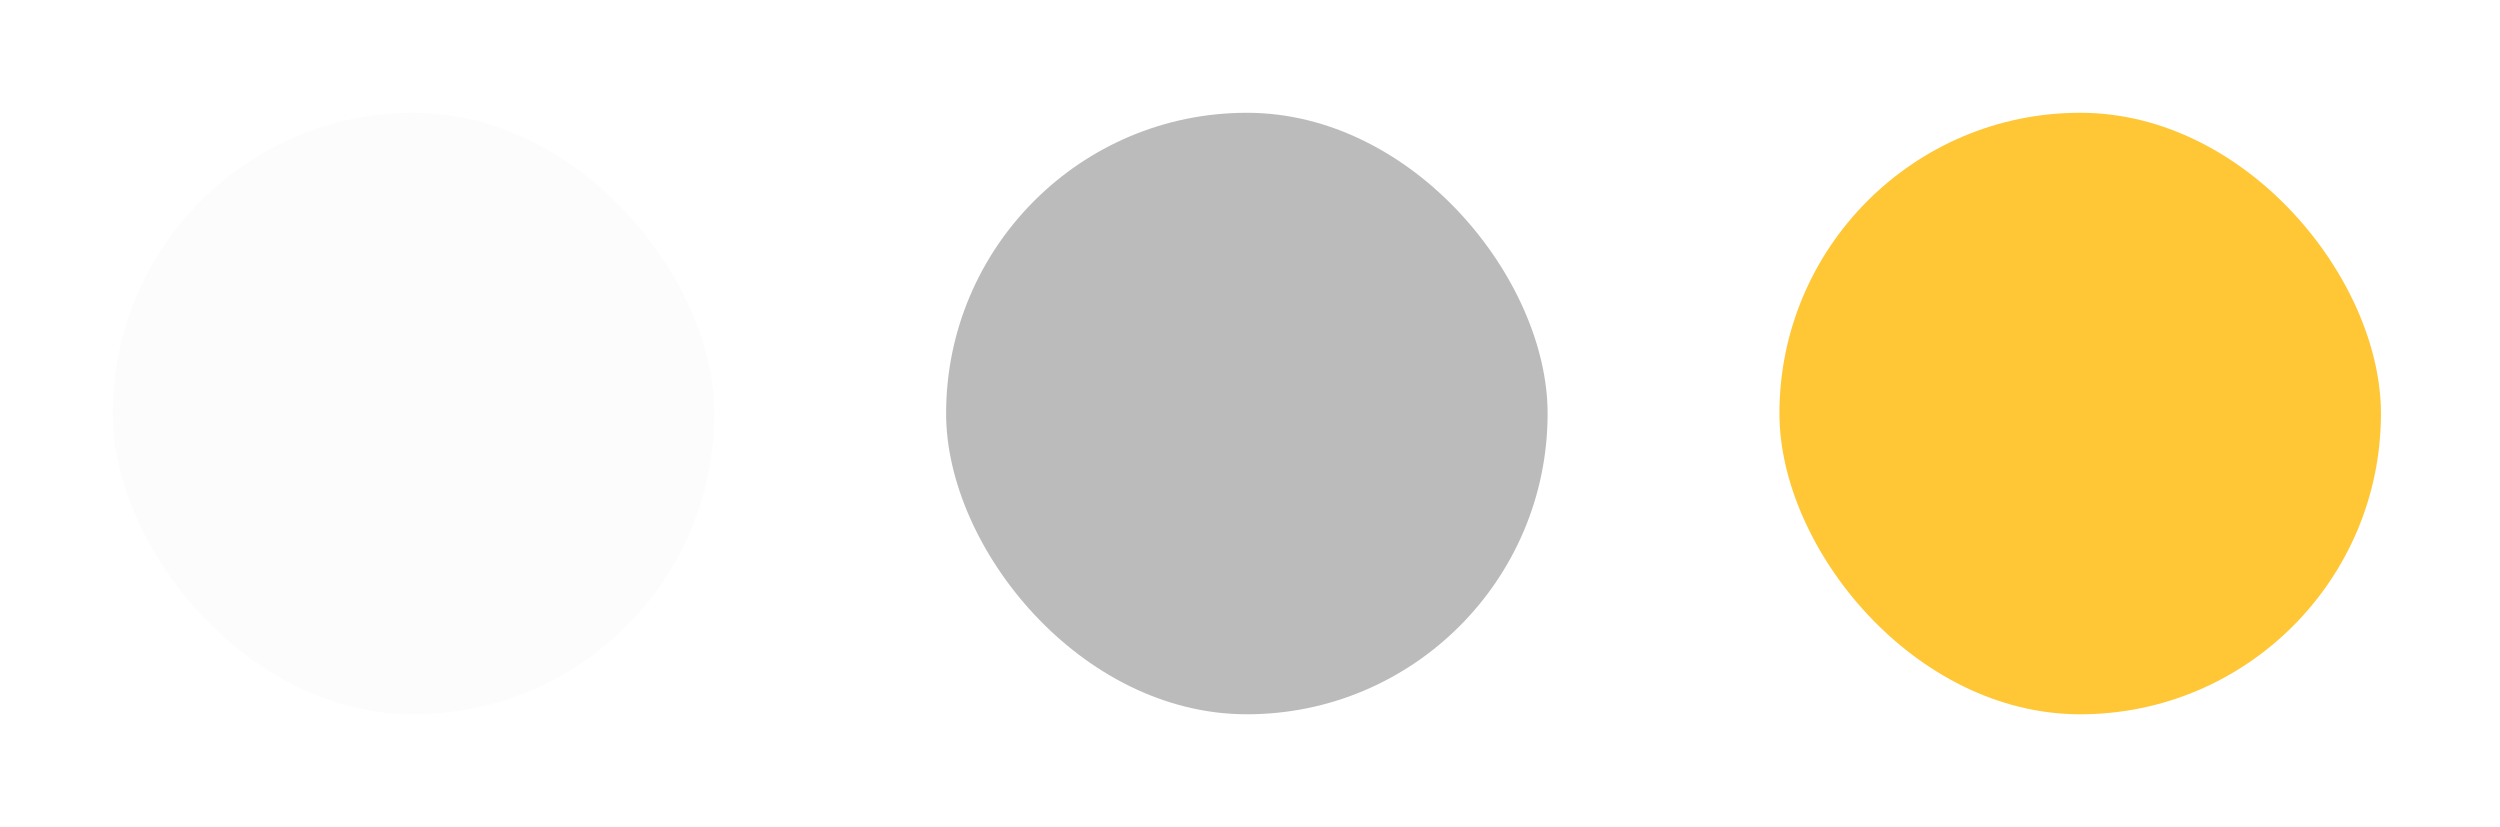 <svg width="133" height="44" viewBox="0 0 133 44" fill="none" xmlns="http://www.w3.org/2000/svg">
<g filter="url(#filter0_d_1104_1954)">
<rect x="94.666" y="1" width="32" height="32" rx="16" fill="#FFC635"/>
<rect x="6" y="1" width="32" height="32" rx="16" fill="#FCFCFD"/>
<rect x="50.333" y="1" width="32" height="32" rx="16" fill="#BBBBBB"/>
</g>
<defs>
<filter id="filter0_d_1104_1954" x="0" y="0" width="132.666" height="44" filterUnits="userSpaceOnUse" color-interpolation-filters="sRGB">
<feFlood flood-opacity="0" result="BackgroundImageFix"/>
<feColorMatrix in="SourceAlpha" type="matrix" values="0 0 0 0 0 0 0 0 0 0 0 0 0 0 0 0 0 0 127 0" result="hardAlpha"/>
<feOffset dy="5"/>
<feGaussianBlur stdDeviation="3"/>
<feComposite in2="hardAlpha" operator="out"/>
<feColorMatrix type="matrix" values="0 0 0 0 0 0 0 0 0 0 0 0 0 0 0 0 0 0 0.25 0"/>
<feBlend mode="normal" in2="BackgroundImageFix" result="effect1_dropShadow_1104_1954"/>
<feBlend mode="normal" in="SourceGraphic" in2="effect1_dropShadow_1104_1954" result="shape"/>
</filter>
</defs>
</svg>
